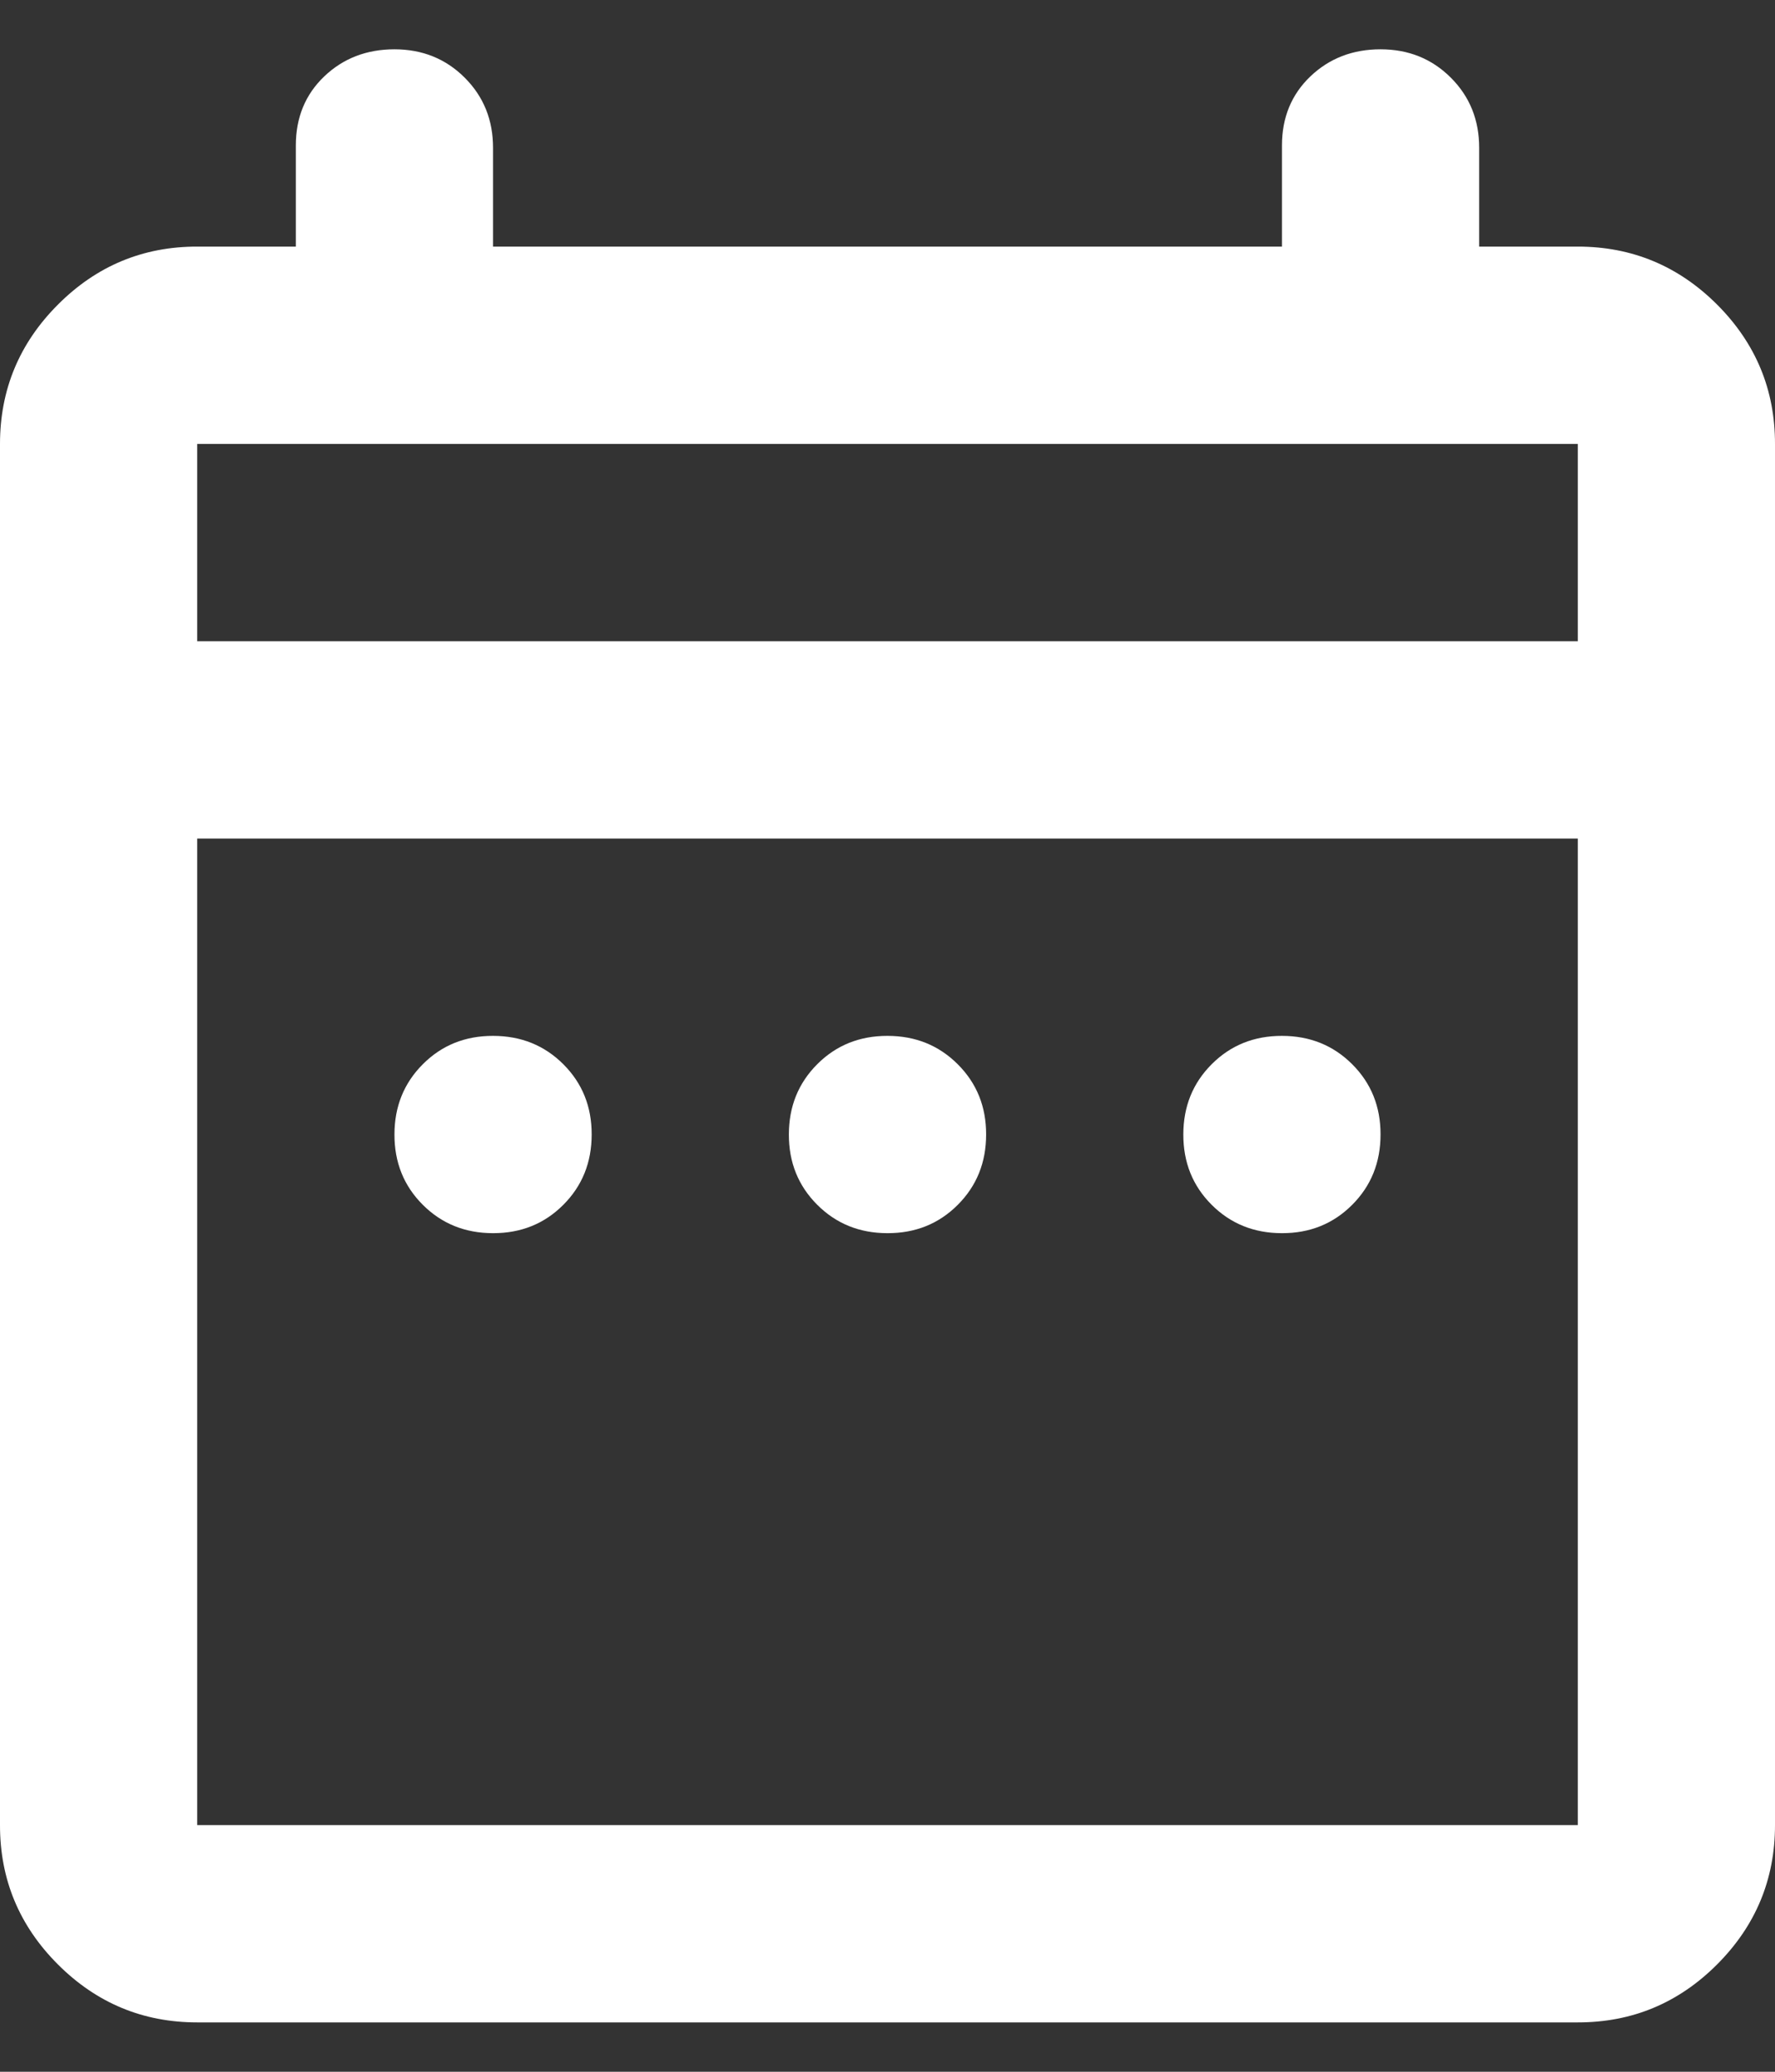 <svg width="30" height="35" viewBox="0 0 30 35" fill="none" xmlns="http://www.w3.org/2000/svg">
<rect x="0" y="0" width="30" height="35" fill="#333333" stroke="none"/>
<path d="M8.333 20.833C7.861 20.833 7.465 20.673 7.145 20.353C6.825 20.033 6.666 19.637 6.667 19.166C6.667 18.694 6.827 18.298 7.147 17.978C7.467 17.658 7.862 17.499 8.333 17.5C8.806 17.5 9.202 17.66 9.522 17.98C9.842 18.3 10.001 18.695 10 19.166C10 19.639 9.84 20.035 9.52 20.355C9.2 20.675 8.804 20.834 8.333 20.833ZM15 20.833C14.528 20.833 14.132 20.673 13.812 20.353C13.492 20.033 13.332 19.637 13.333 19.166C13.333 18.694 13.493 18.298 13.813 17.978C14.133 17.658 14.529 17.499 15 17.5C15.472 17.5 15.868 17.66 16.188 17.98C16.508 18.3 16.668 18.695 16.667 19.166C16.667 19.639 16.507 20.035 16.187 20.355C15.867 20.675 15.471 20.834 15 20.833ZM21.667 20.833C21.194 20.833 20.798 20.673 20.478 20.353C20.158 20.033 19.999 19.637 20 19.166C20 18.694 20.16 18.298 20.48 17.978C20.8 17.658 21.196 17.499 21.667 17.5C22.139 17.5 22.535 17.66 22.855 17.98C23.175 18.3 23.334 18.695 23.333 19.166C23.333 19.639 23.173 20.035 22.853 20.355C22.533 20.675 22.138 20.834 21.667 20.833ZM3.333 34.166C2.417 34.166 1.632 33.84 0.978 33.186C0.325 32.533 -0.001 31.749 2.82966e-06 30.833V7.5C2.82966e-06 6.583 0.327 5.798 0.98 5.145C1.633 4.491 2.418 4.165 3.333 4.166H5V2.458C5 1.986 5.16 1.597 5.48 1.291C5.8 0.986 6.196 0.833 6.667 0.833C7.139 0.833 7.535 0.993 7.855 1.313C8.175 1.633 8.334 2.029 8.333 2.5V4.166H21.667V2.458C21.667 1.986 21.827 1.597 22.147 1.291C22.467 0.986 22.862 0.833 23.333 0.833C23.806 0.833 24.202 0.993 24.522 1.313C24.842 1.633 25.001 2.029 25 2.5V4.166H26.667C27.583 4.166 28.368 4.493 29.022 5.146C29.675 5.8 30.001 6.584 30 7.5V30.833C30 31.75 29.673 32.535 29.02 33.188C28.367 33.841 27.582 34.167 26.667 34.166H3.333ZM3.333 30.833H26.667V14.166H3.333V30.833ZM3.333 10.833H26.667V7.5H3.333V10.833Z" fill="white"/>
</svg>
